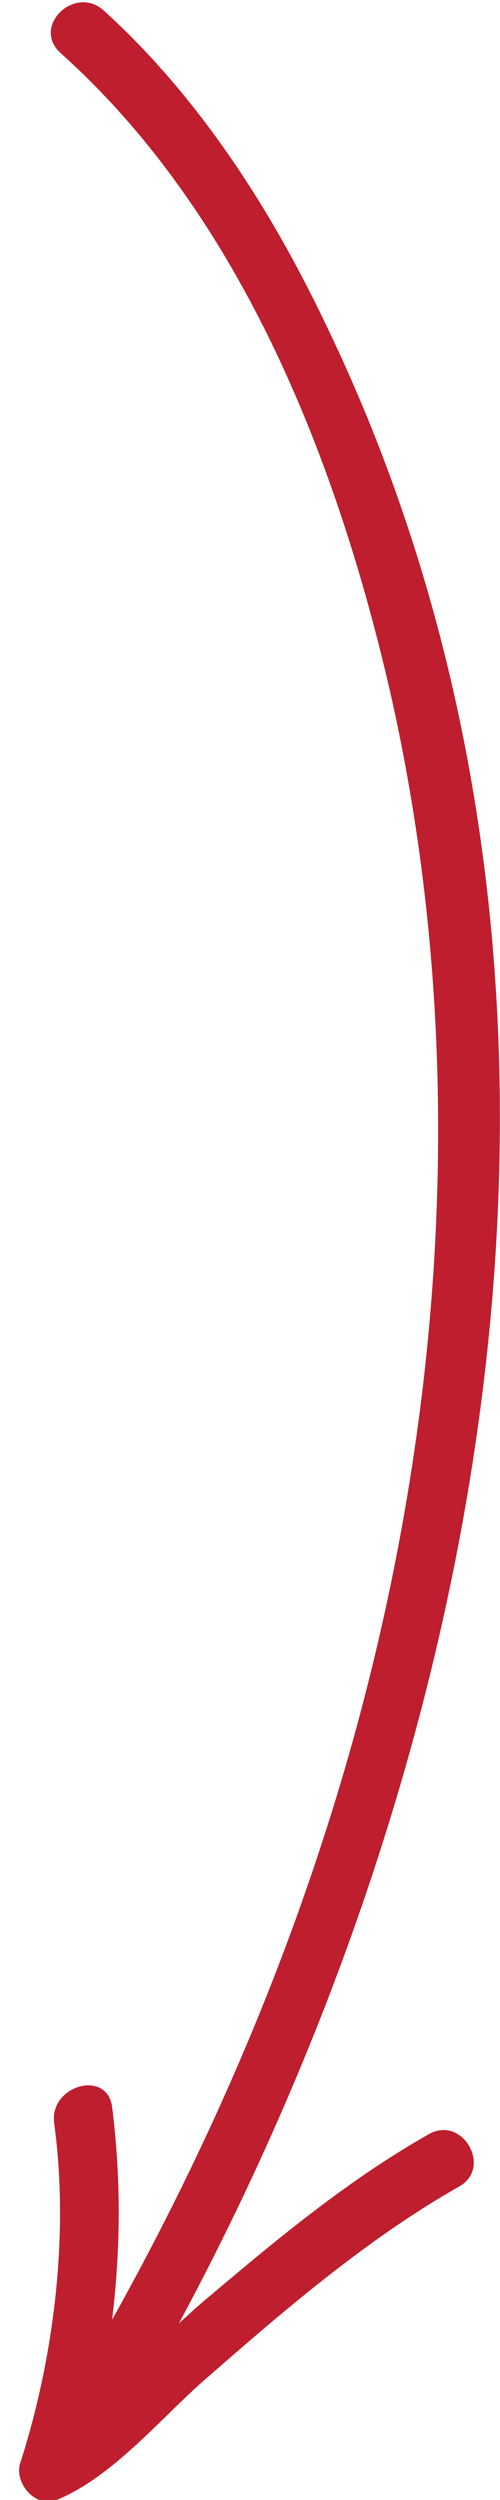 <?xml version="1.0" encoding="utf-8"?>
<!-- Generator: Adobe Illustrator 18.1.1, SVG Export Plug-In . SVG Version: 6.00 Build 0)  -->
<svg version="1.1" id="Layer_1" xmlns="http://www.w3.org/2000/svg" xmlns:xlink="http://www.w3.org/1999/xlink" x="0px" y="0px"
	 viewBox="0 0 39.7 198.4" enable-background="new 0 0 39.7 198.4" xml:space="preserve">
<path fill="#BE1E2D" d="M34,169.4c-6.7,3.8-12.6,8.8-18.5,13.8c-0.4,0.4-0.9,0.8-1.3,1.2c25.8-48,36-108.4,11.6-158.8
	C21.4,16.4,15.7,7.6,8.2,0.8C5.9-1.2,2.5,2.1,4.8,4.2c14.4,12.9,22,32.5,26.2,50.8c6.2,27.4,4.5,56.3-3,83.2
	c-4.5,16.1-11,31.4-19.1,45.9c0.7-5.7,0.7-11.4,0-16.9c-0.4-3-5-1.7-4.6,1.3c1.2,8.8,0,18.6-2.7,27c-0.5,1.6,1.3,3.6,2.9,2.9
	c4.4-1.8,8.2-6.4,11.6-9.4c6.4-5.6,13-11.3,20.4-15.5C39.1,172,36.7,167.8,34,169.4z"/>
</svg>
